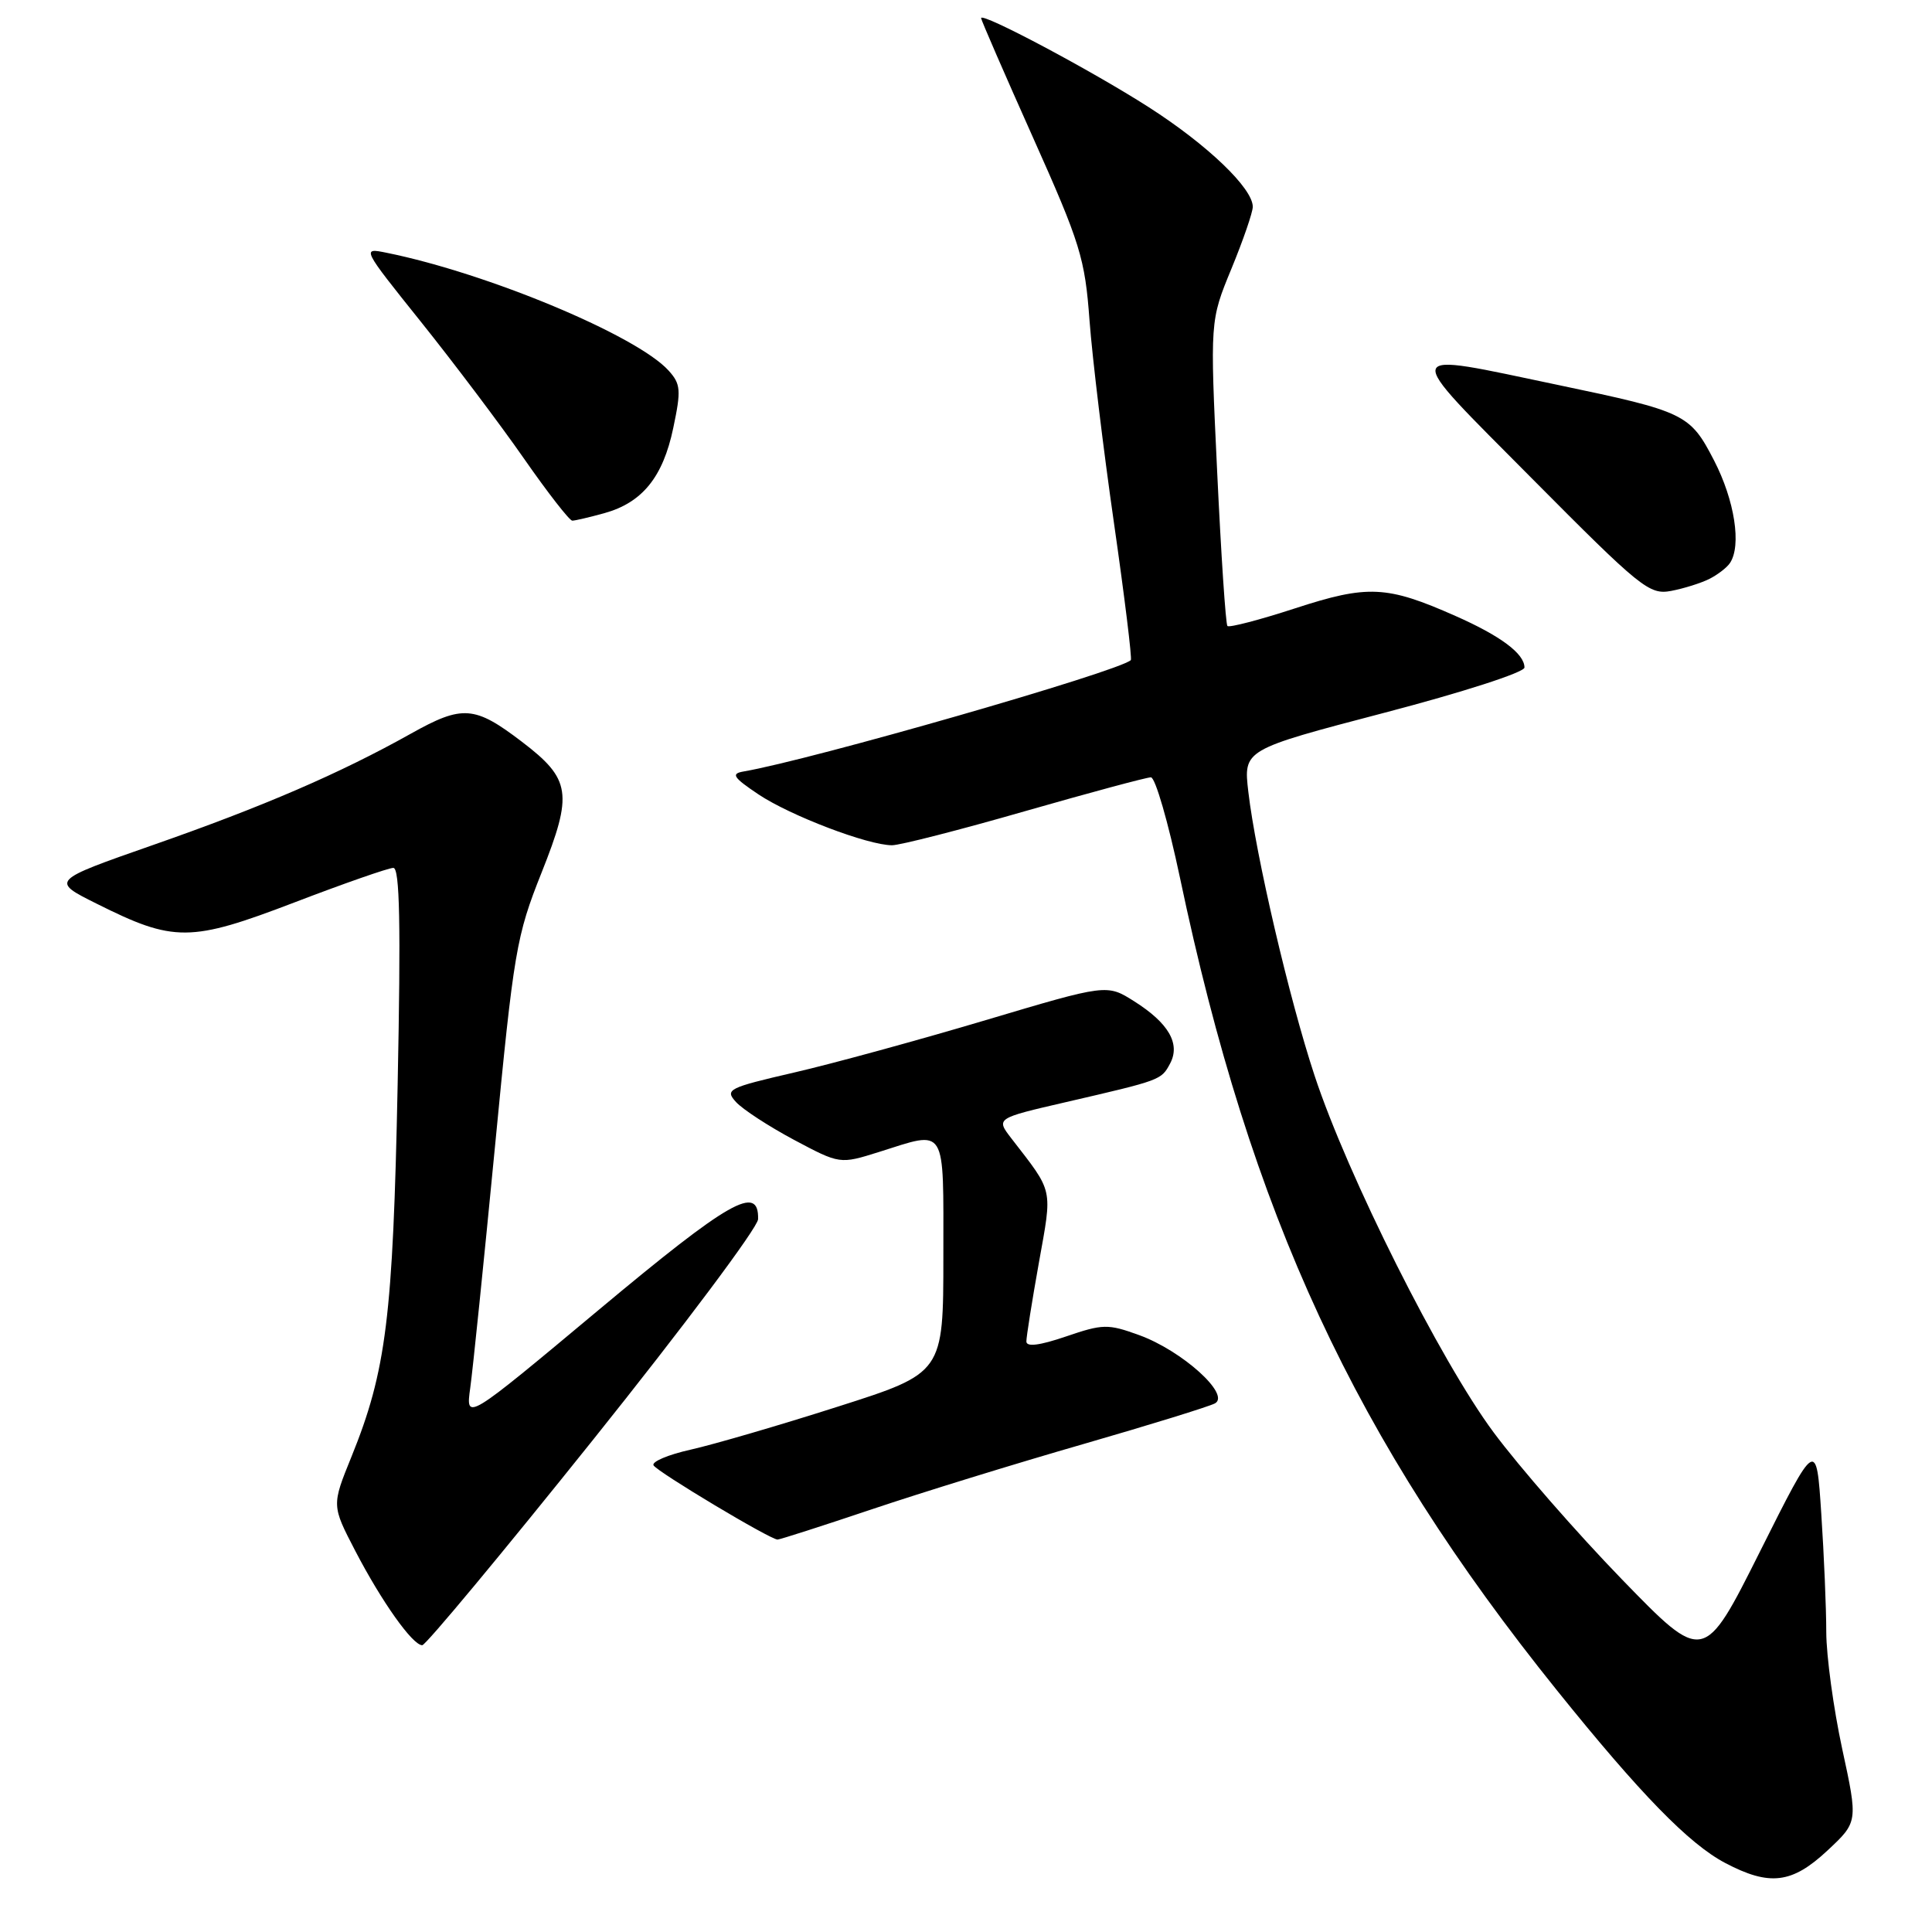 <?xml version="1.0" encoding="UTF-8" standalone="no"?>
<!DOCTYPE svg PUBLIC "-//W3C//DTD SVG 1.1//EN" "http://www.w3.org/Graphics/SVG/1.1/DTD/svg11.dtd" >
<svg xmlns="http://www.w3.org/2000/svg" xmlns:xlink="http://www.w3.org/1999/xlink" version="1.1" viewBox="0 0 256 256">
 <g >
 <path fill="currentColor"
d=" M 242.14 245.21 C 246.20 241.42 246.20 241.42 244.10 231.73 C 242.95 226.40 242.00 219.44 241.99 216.27 C 241.99 213.10 241.69 206.04 241.33 200.59 C 240.68 190.67 240.68 190.67 233.22 205.56 C 225.76 220.45 225.76 220.45 214.90 209.26 C 208.93 203.10 201.28 194.34 197.90 189.78 C 190.84 180.27 178.56 155.79 174.18 142.50 C 170.83 132.36 166.39 113.32 165.41 104.92 C 164.76 99.34 164.76 99.34 183.38 94.46 C 193.79 91.74 202.00 89.09 202.00 88.45 C 202.00 86.62 198.84 84.26 192.84 81.61 C 183.76 77.59 181.24 77.47 171.63 80.60 C 166.91 82.14 162.87 83.19 162.64 82.95 C 162.41 82.70 161.80 73.50 161.28 62.50 C 160.33 42.50 160.33 42.50 163.17 35.61 C 164.73 31.82 166.00 28.13 166.00 27.40 C 166.00 24.94 159.97 19.17 152.21 14.20 C 144.61 9.33 130.00 1.57 130.00 2.40 C 130.00 2.64 133.08 9.73 136.85 18.16 C 143.17 32.29 143.76 34.21 144.37 42.50 C 144.74 47.45 146.20 59.52 147.61 69.33 C 149.02 79.14 150.02 87.30 149.84 87.47 C 148.21 88.99 107.51 100.69 98.50 102.23 C 96.83 102.52 97.16 103.02 100.50 105.26 C 104.72 108.08 115.00 112.00 118.20 112.00 C 119.25 112.00 127.15 109.98 135.77 107.50 C 144.40 105.03 151.92 103.00 152.50 103.00 C 153.08 103.00 154.80 108.96 156.34 116.25 C 165.75 161.01 179.53 190.70 206.32 224.00 C 217.35 237.71 223.79 244.32 228.59 246.85 C 234.48 249.95 237.44 249.60 242.14 245.21 Z  M 78.59 190.77 C 90.58 175.79 100.42 162.65 100.45 161.55 C 100.57 156.86 96.68 159.08 79.33 173.57 C 61.70 188.30 61.70 188.30 62.31 183.90 C 62.65 181.48 64.12 167.12 65.58 152.00 C 68.09 125.92 68.41 124.04 71.76 115.63 C 75.94 105.13 75.66 103.25 69.16 98.29 C 62.88 93.50 61.29 93.38 54.45 97.21 C 45.00 102.50 34.84 106.88 20.27 111.97 C 6.72 116.71 6.72 116.71 12.84 119.76 C 23.05 124.87 25.22 124.85 38.98 119.59 C 45.58 117.06 51.49 115.00 52.12 115.00 C 52.97 115.00 53.12 122.47 52.69 143.75 C 52.07 174.55 51.18 181.66 46.56 193.05 C 43.95 199.48 43.95 199.48 47.07 205.49 C 50.58 212.24 54.67 218.00 55.95 218.00 C 56.41 218.00 66.60 205.75 78.59 190.77 Z  M 115.55 199.98 C 122.12 197.77 134.70 193.89 143.50 191.36 C 152.30 188.82 160.16 186.39 160.98 185.96 C 163.11 184.81 156.62 178.96 150.92 176.90 C 146.81 175.41 146.14 175.42 141.25 177.09 C 137.73 178.29 136.00 178.50 136.00 177.75 C 136.00 177.12 136.74 172.45 137.65 167.36 C 139.46 157.26 139.65 158.14 134.01 150.84 C 131.96 148.18 131.96 148.18 141.23 146.04 C 153.85 143.12 153.87 143.12 155.04 140.93 C 156.44 138.31 154.86 135.57 150.29 132.68 C 146.67 130.39 146.67 130.39 130.62 135.17 C 121.79 137.80 110.37 140.93 105.25 142.11 C 96.47 144.14 96.02 144.37 97.52 146.02 C 98.40 146.99 101.85 149.24 105.20 151.03 C 111.29 154.27 111.29 154.27 116.48 152.64 C 125.52 149.79 125.00 148.94 125.00 166.47 C 125.00 181.93 125.00 181.93 111.01 186.39 C 103.32 188.85 94.56 191.40 91.54 192.08 C 88.53 192.75 86.31 193.69 86.60 194.17 C 87.17 195.08 102.06 204.00 103.03 204.00 C 103.34 204.00 108.97 202.19 115.55 199.98 Z  M 226.50 76.71 C 227.60 76.15 228.83 75.21 229.23 74.60 C 230.78 72.29 229.85 66.29 227.12 61.01 C 223.94 54.85 223.30 54.54 206.50 51.02 C 185.29 46.58 185.52 45.79 202.93 63.34 C 217.43 77.95 218.54 78.84 221.43 78.30 C 223.12 77.98 225.40 77.26 226.50 76.71 Z  M 80.07 68.00 C 85.11 66.60 87.85 63.22 89.21 56.71 C 90.27 51.69 90.20 50.88 88.59 49.10 C 84.39 44.46 64.59 36.19 51.21 33.49 C 47.92 32.82 47.94 32.86 55.79 42.66 C 60.12 48.07 66.26 56.21 69.42 60.75 C 72.58 65.29 75.47 69.00 75.83 68.99 C 76.20 68.99 78.11 68.54 80.07 68.00 Z "/>
</g>
</svg>